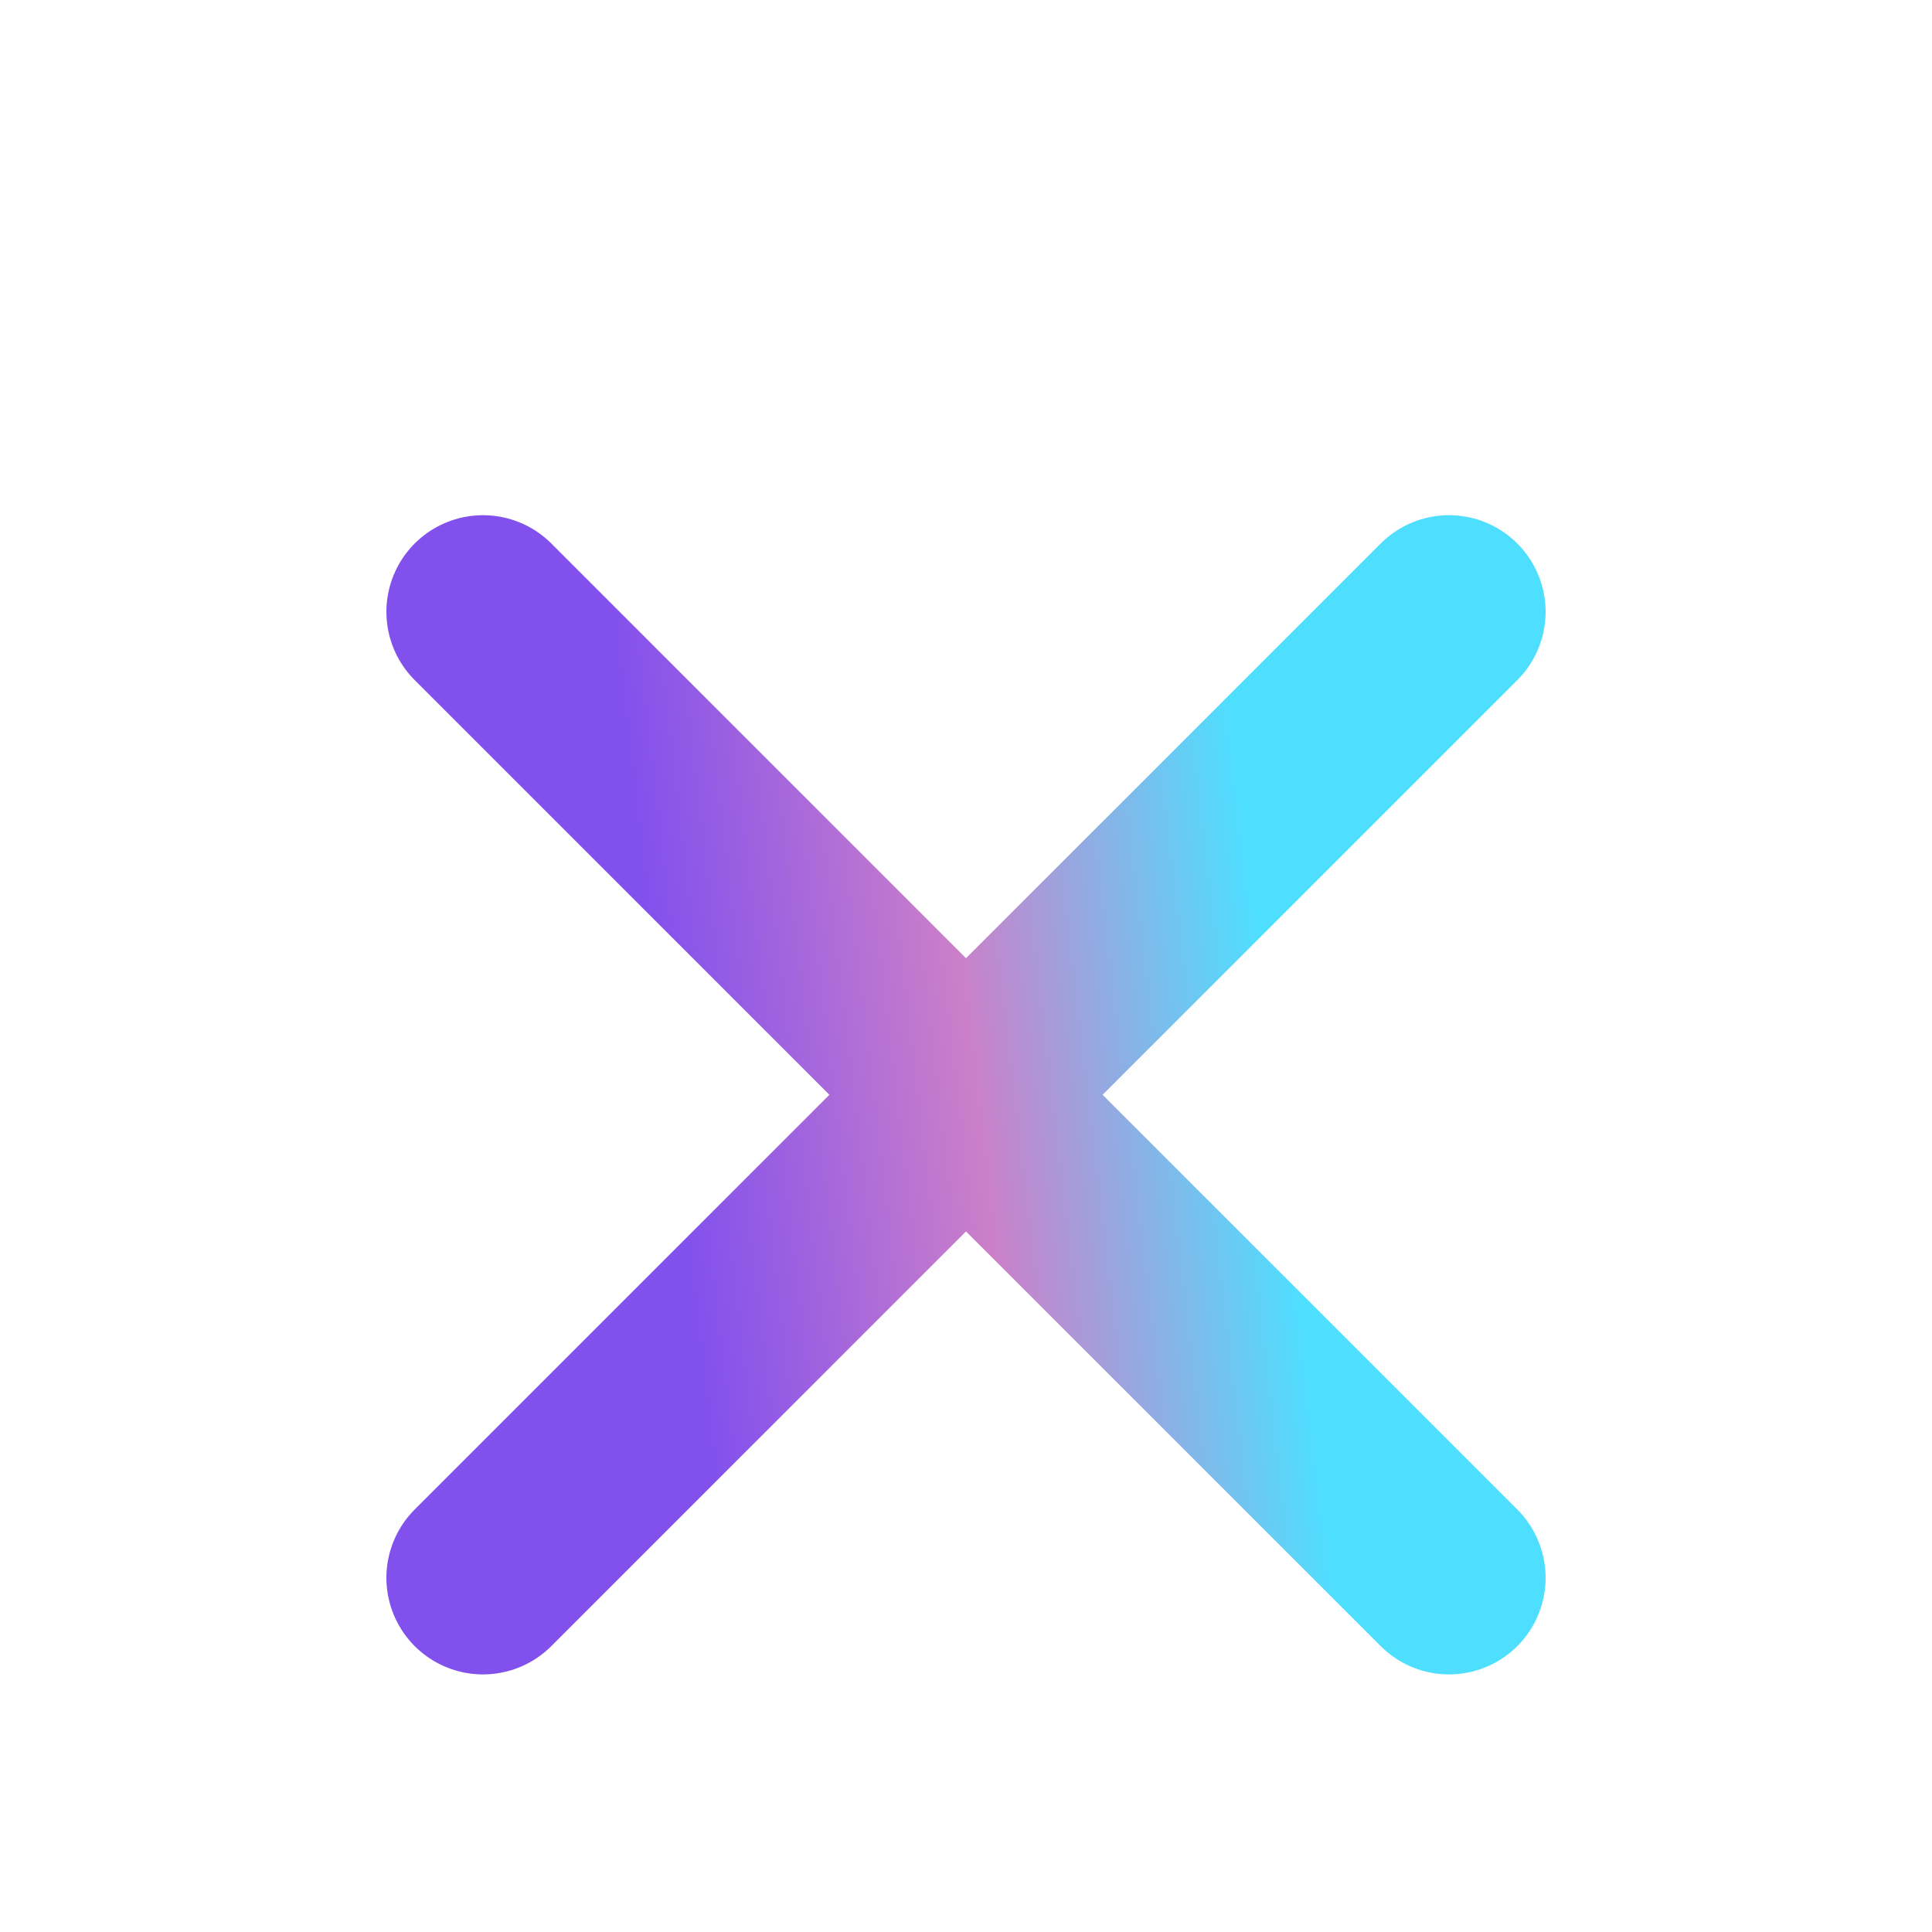 <svg width="60" height="60" viewBox="0 0 60 60" fill="none" xmlns="http://www.w3.org/2000/svg">
<g filter="url(#filter0_d_305_356)">
<path d="M45 15L15 45M15 15L45 45" stroke="url(#paint0_linear_305_356)" stroke-width="6" stroke-linecap="round" stroke-linejoin="round"/>
</g>
<defs>
<filter id="filter0_d_305_356" x="8" y="12" width="44" height="44" filterUnits="userSpaceOnUse" color-interpolation-filters="sRGB">
<feFlood flood-opacity="0" result="BackgroundImageFix"/>
<feColorMatrix in="SourceAlpha" type="matrix" values="0 0 0 0 0 0 0 0 0 0 0 0 0 0 0 0 0 0 127 0" result="hardAlpha"/>
<feOffset dy="4"/>
<feGaussianBlur stdDeviation="2"/>
<feComposite in2="hardAlpha" operator="out"/>
<feColorMatrix type="matrix" values="0 0 0 0 0.306 0 0 0 0 0.875 0 0 0 0 1 0 0 0 0.16 0"/>
<feBlend mode="normal" in2="BackgroundImageFix" result="effect1_dropShadow_305_356"/>
<feBlend mode="normal" in="SourceGraphic" in2="effect1_dropShadow_305_356" result="shape"/>
</filter>
<linearGradient id="paint0_linear_305_356" x1="37.252" y1="9.243" x2="18.529" y2="11.463" gradientUnits="userSpaceOnUse">
<stop stop-color="#4EDFFF"/>
<stop offset="0.5" stop-color="#CB7FC9"/>
<stop offset="1" stop-color="#8250ED"/>
</linearGradient>
</defs>
</svg>

